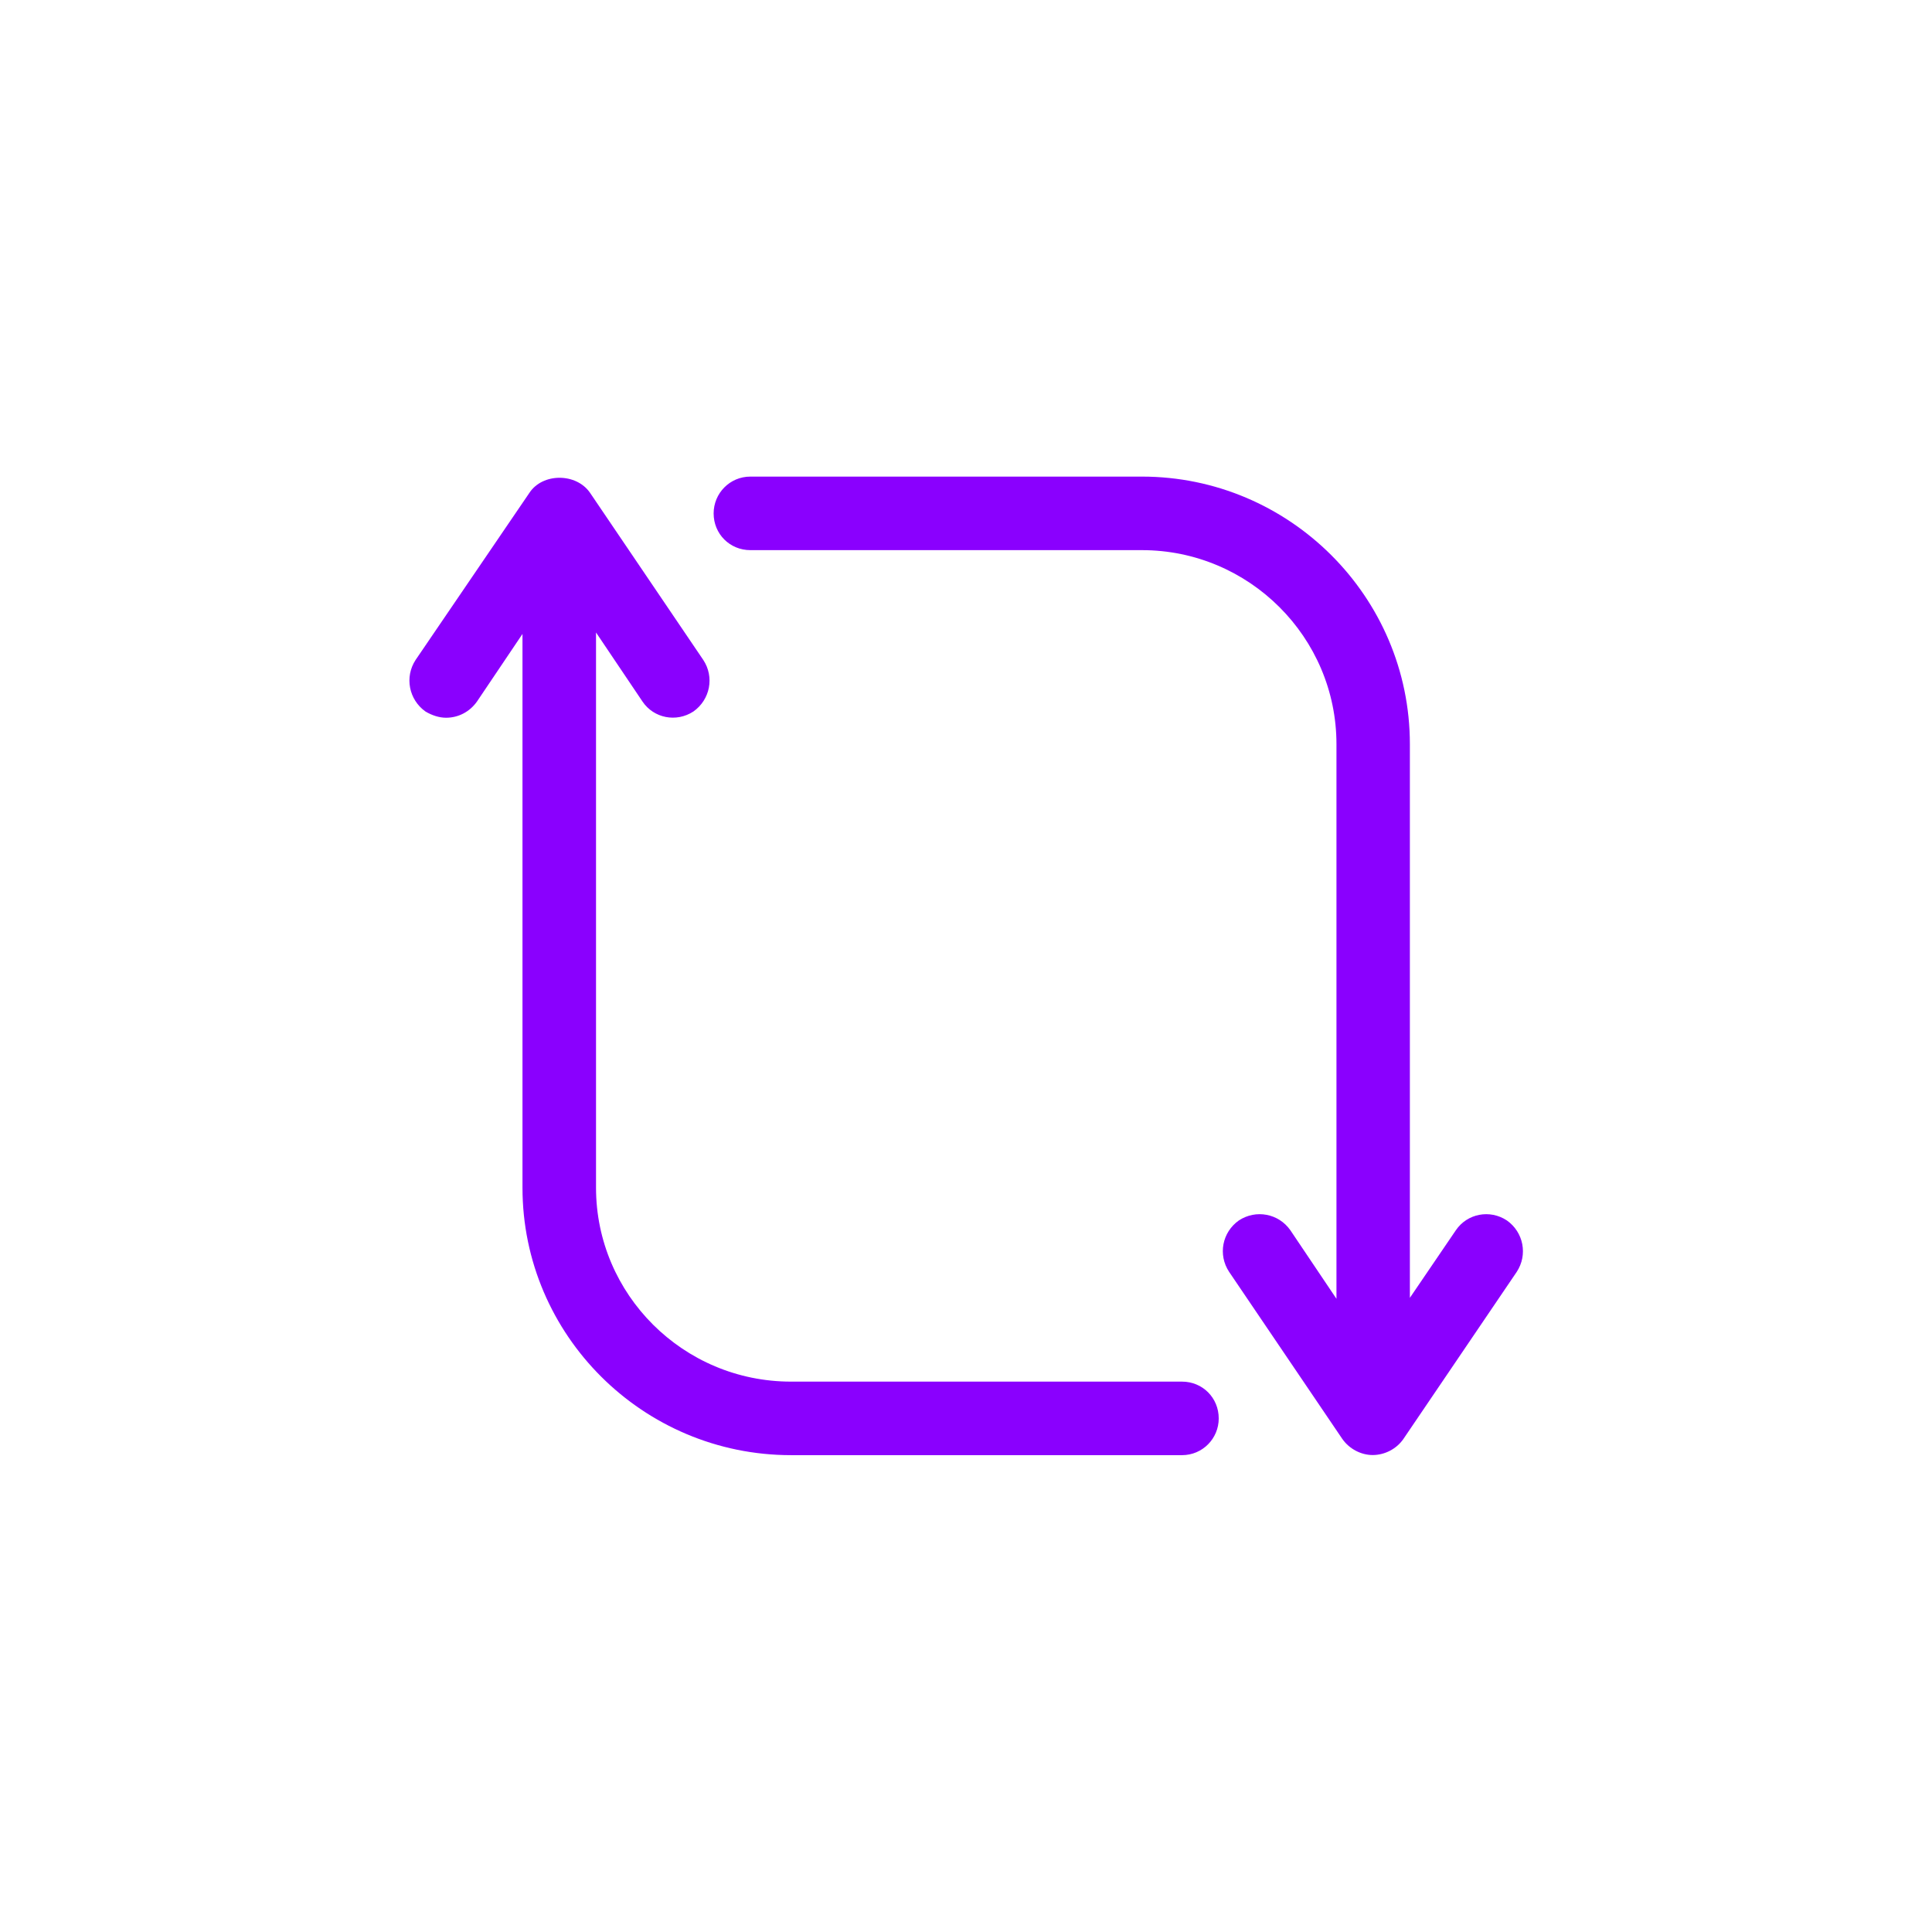 <svg width="16" height="16" viewBox="0 0 16 16" fill="none" xmlns="http://www.w3.org/2000/svg">
<path d="M12.479 10.107C12.338 10.014 12.151 10.05 12.057 10.188L11.676 10.748V6.163C11.676 4.941 10.678 3.947 9.457 3.947H6.214C6.044 3.947 5.91 4.085 5.91 4.252C5.91 4.422 6.044 4.556 6.214 4.556H9.457C10.345 4.556 11.068 5.278 11.068 6.163V10.756L10.686 10.188C10.589 10.05 10.402 10.014 10.26 10.107C10.122 10.204 10.085 10.391 10.179 10.533L11.116 11.916C11.173 11.998 11.27 12.05 11.368 12.05C11.469 12.05 11.567 11.998 11.623 11.916L12.561 10.533C12.654 10.391 12.617 10.204 12.479 10.107Z" fill="#8A00FE"/>
<path d="M9.789 11.442H6.551C5.658 11.442 4.936 10.72 4.936 9.836V5.238L5.321 5.81C5.414 5.948 5.601 5.985 5.743 5.892C5.881 5.794 5.918 5.607 5.824 5.465L4.887 4.082C4.773 3.915 4.493 3.915 4.384 4.082L3.442 5.465C3.349 5.607 3.386 5.794 3.523 5.892C3.576 5.924 3.637 5.944 3.694 5.944C3.795 5.944 3.889 5.896 3.95 5.81L4.327 5.25V9.836C4.327 11.057 5.325 12.051 6.551 12.051H9.789C9.959 12.051 10.093 11.913 10.093 11.747C10.093 11.576 9.959 11.442 9.789 11.442Z" fill="#8A00FE"/>
</svg>
